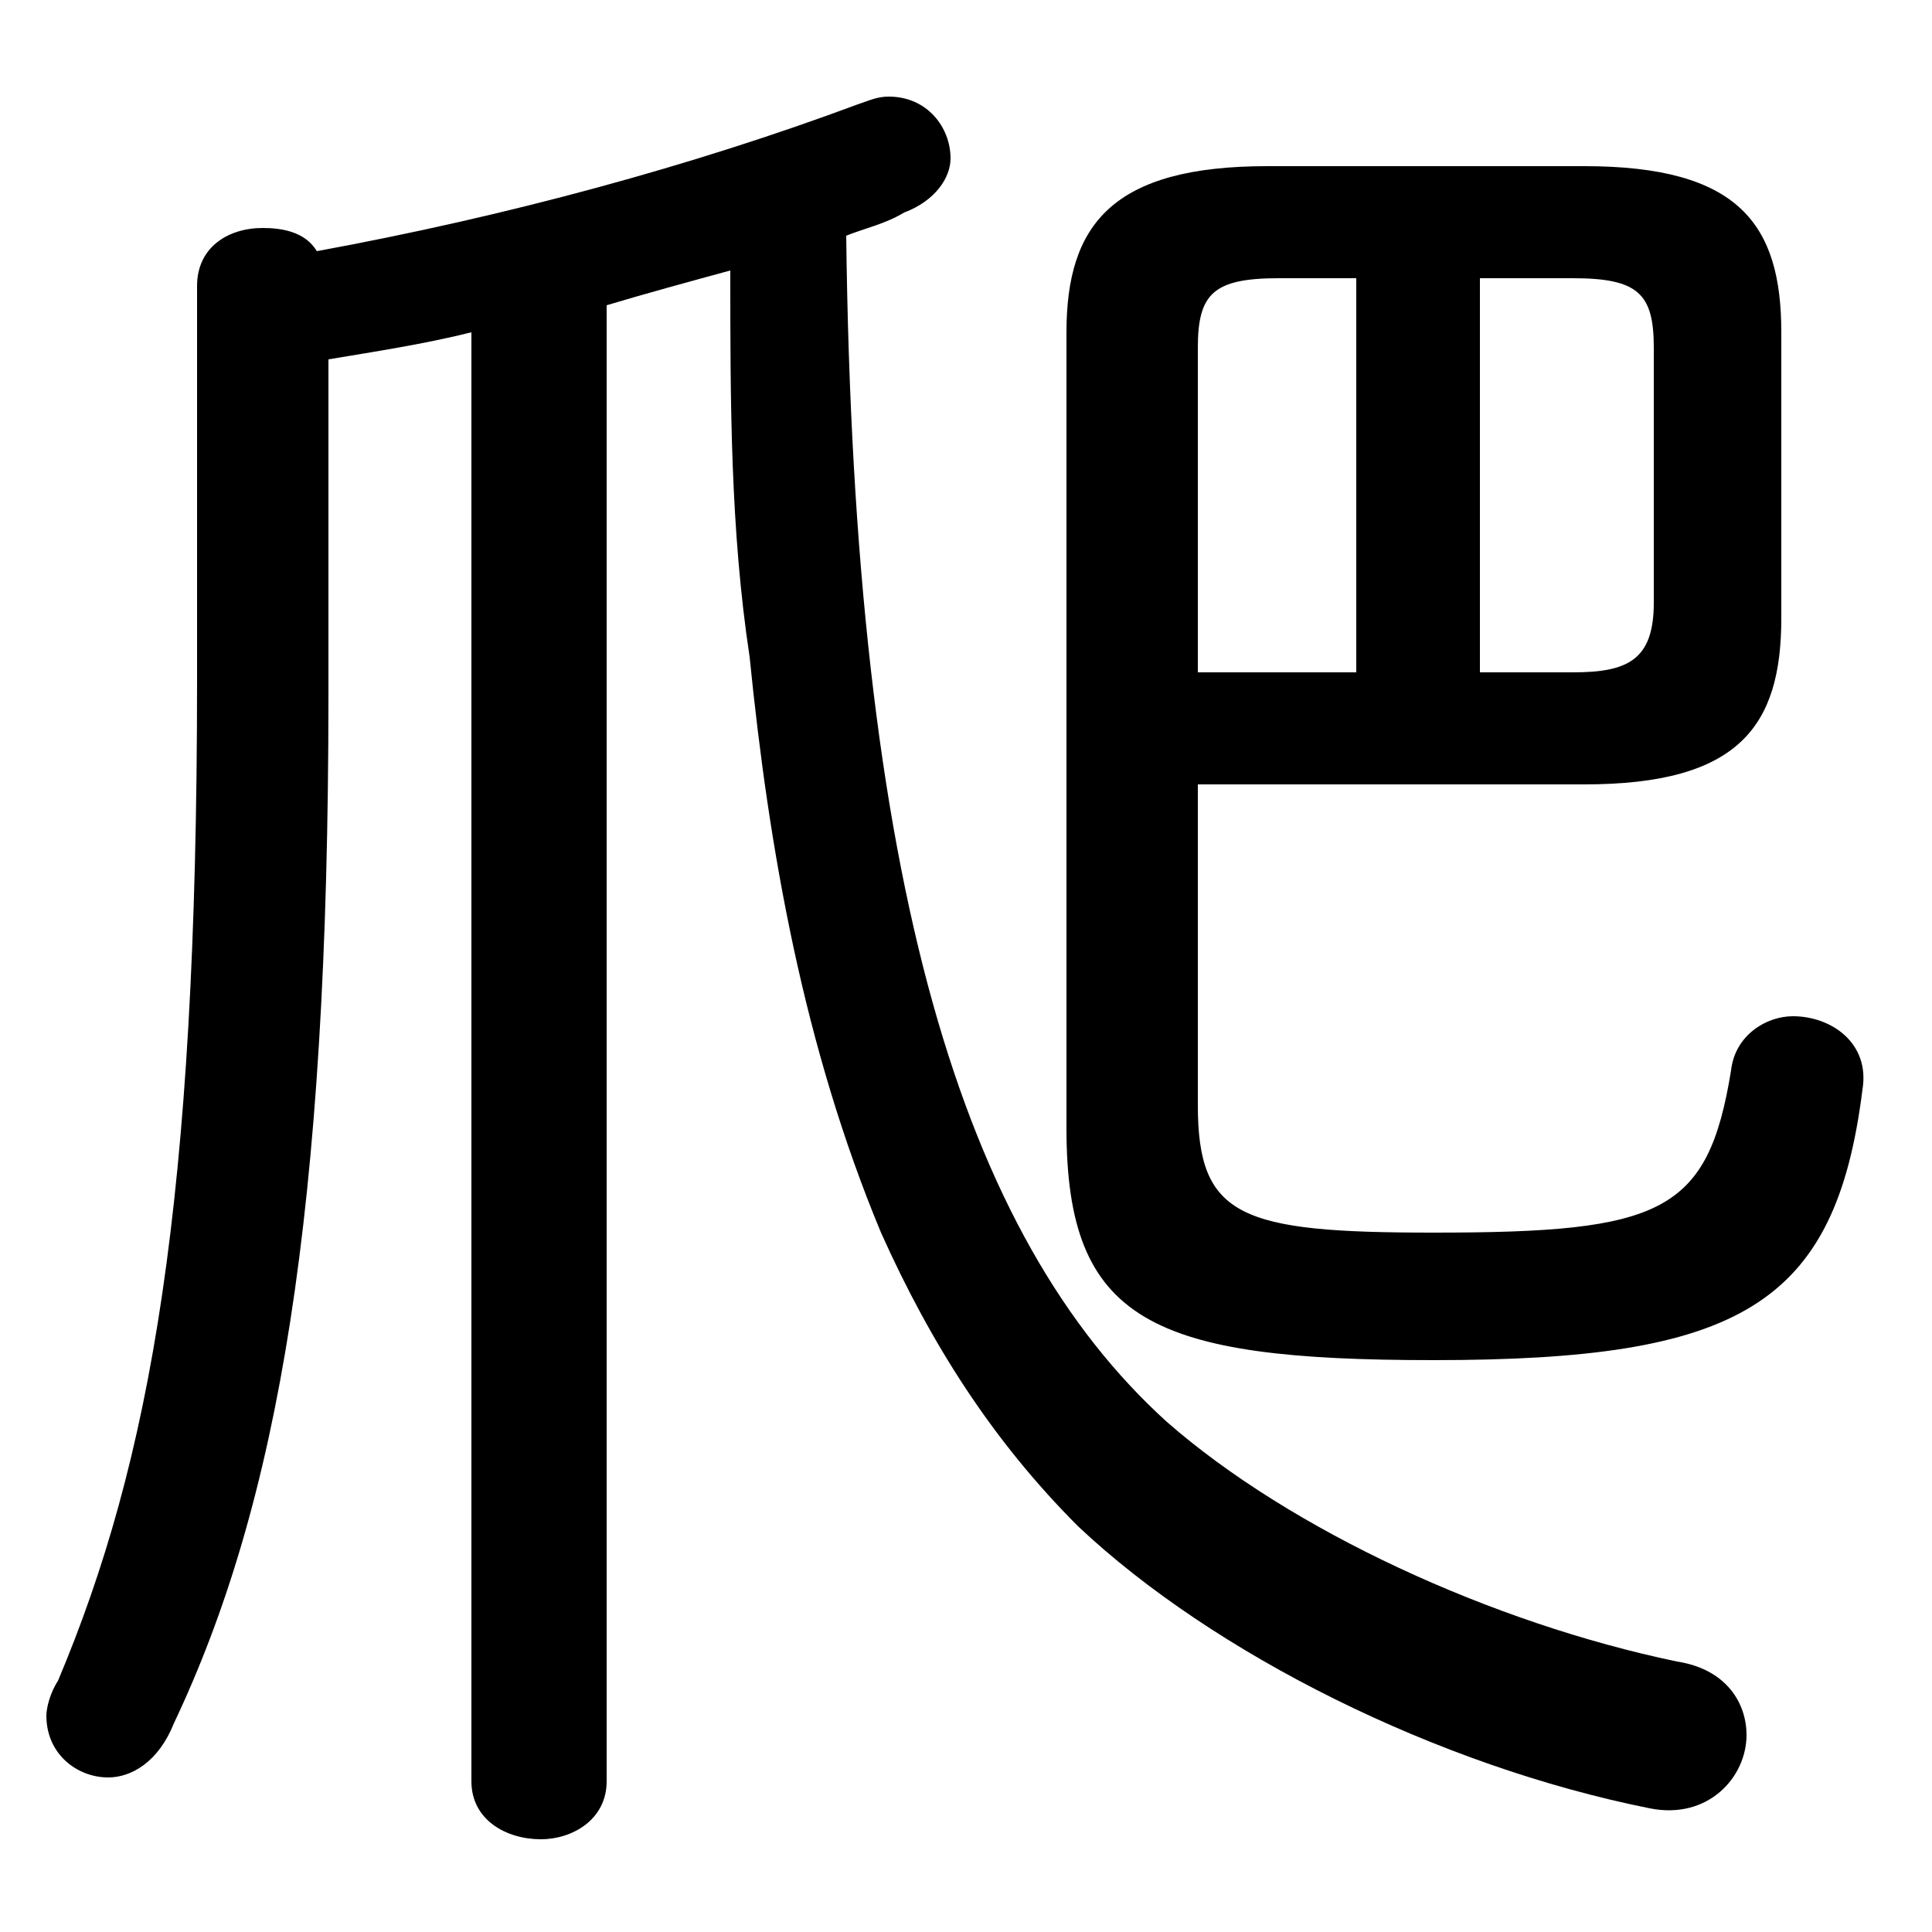 <svg xmlns="http://www.w3.org/2000/svg" viewBox="0 -44.0 50.0 50.0">
    <rect x="0" y="-44.0" width="50.0" height="50.0" fill="#808080" stroke="none"/>
    <g transform="scale(1, -1)">
        <!-- ボディの枠 -->
        <rect x="0" y="-6.0" width="50.0" height="50.0"
            stroke="white" fill="white"/>
        <!-- グリフ座標系の原点 -->
        <circle cx="0" cy="0" r="5" fill="white"/>
        <!-- グリフのアウトライン -->
        <g style="fill:black;stroke:#000000;stroke-width:0;stroke-linecap:round;stroke-linejoin:round;">
        <path d="M 31.0 23.7 L 41.0 23.7 C 45.0 23.7 46.1 25.2 46.1 28.0 L 46.1 35.4 C 46.1 38.2 45.0 39.7 41.0 39.7 L 32.8 39.7 C 28.8 39.7 27.6 38.2 27.6 35.4 L 27.6 14.8 C 27.6 9.8 29.8 8.8 37.1 8.8 C 45.0 8.8 47.5 10.2 48.2 15.8 C 48.4 17.0 47.4 17.7 46.4 17.7 C 45.7 17.7 44.9 17.2 44.8 16.3 C 44.2 12.6 43.0 12.1 37.1 12.1 C 32.1 12.1 31.0 12.5 31.0 15.4 Z M 38.3 36.8 L 40.7 36.8 C 42.4 36.8 42.8 36.4 42.8 35.0 L 42.8 28.4 C 42.8 26.9 42.1 26.6 40.7 26.6 L 38.3 26.6 Z M 35.1 36.8 L 35.1 26.6 L 31.0 26.6 L 31.0 35.0 C 31.0 36.4 31.4 36.8 33.1 36.8 Z M 8.5 34.7 C 9.7 34.9 11.0 35.1 12.2 35.4 L 12.2 -2.1 C 12.2 -3.1 13.1 -3.6 14.0 -3.6 C 14.8 -3.6 15.7 -3.1 15.7 -2.1 L 15.7 36.1 C 16.7 36.4 17.8 36.7 18.9 37.0 C 18.9 33.6 18.9 30.3 19.4 27.0 C 19.9 22.0 20.8 16.9 22.8 12.1 C 24.1 9.2 25.7 6.7 27.9 4.5 C 31.4 1.2 37.2 -1.7 42.7 -2.8 C 44.2 -3.1 45.2 -2.0 45.2 -0.9 C 45.2 -0.1 44.7 0.8 43.4 1.0 C 38.6 2.0 33.4 4.4 30.2 7.2 C 24.9 12.0 22.1 21.1 21.9 37.9 C 22.4 38.1 22.9 38.2 23.4 38.5 C 24.2 38.8 24.6 39.4 24.6 39.9 C 24.6 40.7 24.0 41.5 23.0 41.5 C 22.7 41.5 22.5 41.4 22.2 41.3 C 17.9 39.7 13.1 38.4 8.2 37.5 C 7.9 38.0 7.3 38.1 6.8 38.1 C 5.9 38.1 5.1 37.6 5.1 36.6 L 5.1 26.4 C 5.1 12.9 3.9 6.2 1.5 0.5 C 1.3 0.2 1.2 -0.2 1.2 -0.4 C 1.2 -1.4 2.0 -2.0 2.8 -2.0 C 3.4 -2.0 4.1 -1.6 4.5 -0.6 C 7.2 5.1 8.5 12.6 8.5 26.0 Z"/>
    </g>
    </g>
</svg>
